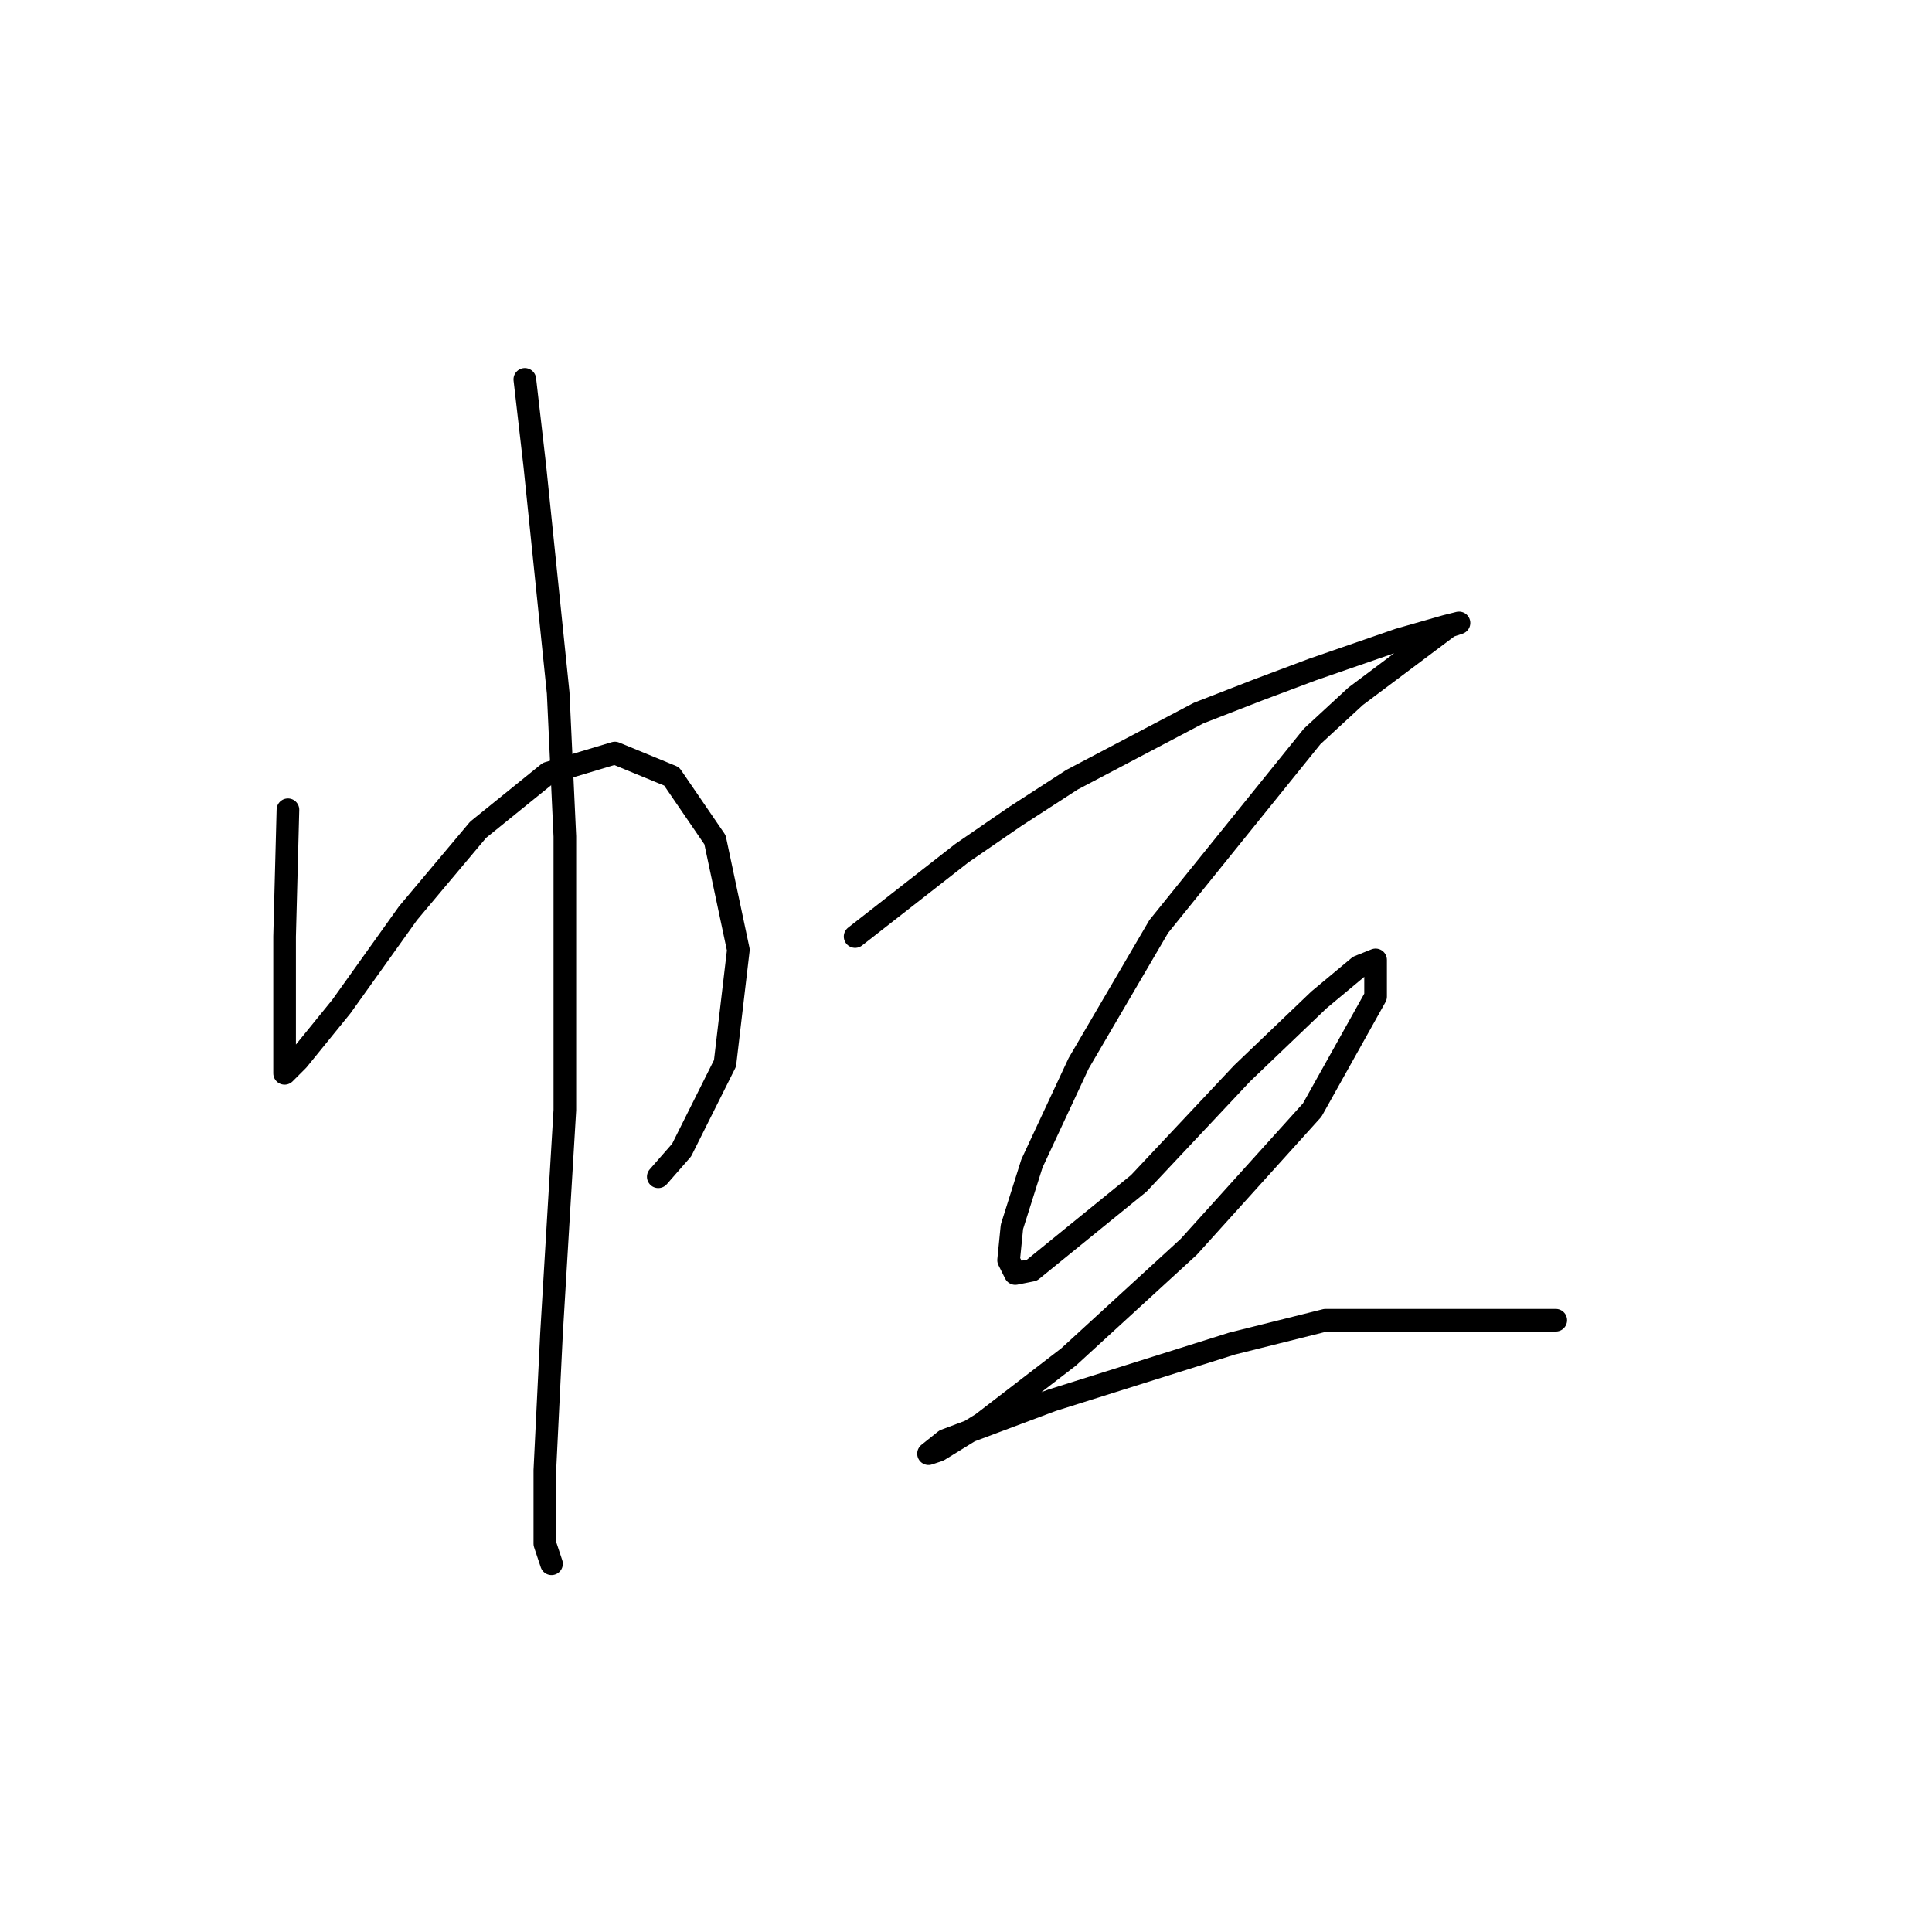 <?xml version="1.0" standalone="no"?>
    <svg width="256" height="256" xmlns="http://www.w3.org/2000/svg" version="1.1">
    <polyline stroke="black" stroke-width="3" stroke-linecap="round" fill="transparent" stroke-linejoin="round" points="38.153 107.298 37.711 124.097 37.711 128.518 37.711 132.497 37.711 138.244 37.711 141.338 37.711 142.223 39.479 140.454 45.226 133.381 54.068 121.002 63.352 109.95 72.636 102.435 81.477 99.782 88.993 102.877 94.74 111.277 97.835 125.865 96.066 140.896 90.319 152.391 87.224 155.927 87.224 155.927 " />
        <polyline stroke="black" stroke-width="3" stroke-linecap="round" fill="transparent" stroke-linejoin="round" points="69.541 50.269 70.867 61.763 73.962 91.825 74.846 110.835 74.846 147.086 73.078 176.705 72.194 194.831 72.194 204.557 73.078 207.209 73.078 207.209 " />
        <polyline stroke="black" stroke-width="3" stroke-linecap="round" fill="transparent" stroke-linejoin="round" points="113.308 124.097 127.454 113.045 134.528 108.182 142.043 103.319 158.842 94.477 166.8 91.383 173.873 88.73 185.368 84.751 191.557 82.983 193.325 82.541 191.999 82.983 179.62 92.267 173.873 97.572 153.537 122.771 142.927 140.896 136.738 154.159 134.086 162.559 133.644 166.979 134.528 168.748 136.738 168.306 150.885 156.811 164.59 142.223 174.758 132.497 180.063 128.076 182.273 127.192 182.273 132.055 173.873 147.086 157.516 165.211 141.601 179.8 130.107 188.642 124.36 192.178 123.033 192.62 125.244 190.852 139.391 185.547 163.263 178.032 175.642 174.937 206.146 174.937 206.146 174.937 " />
        </svg>